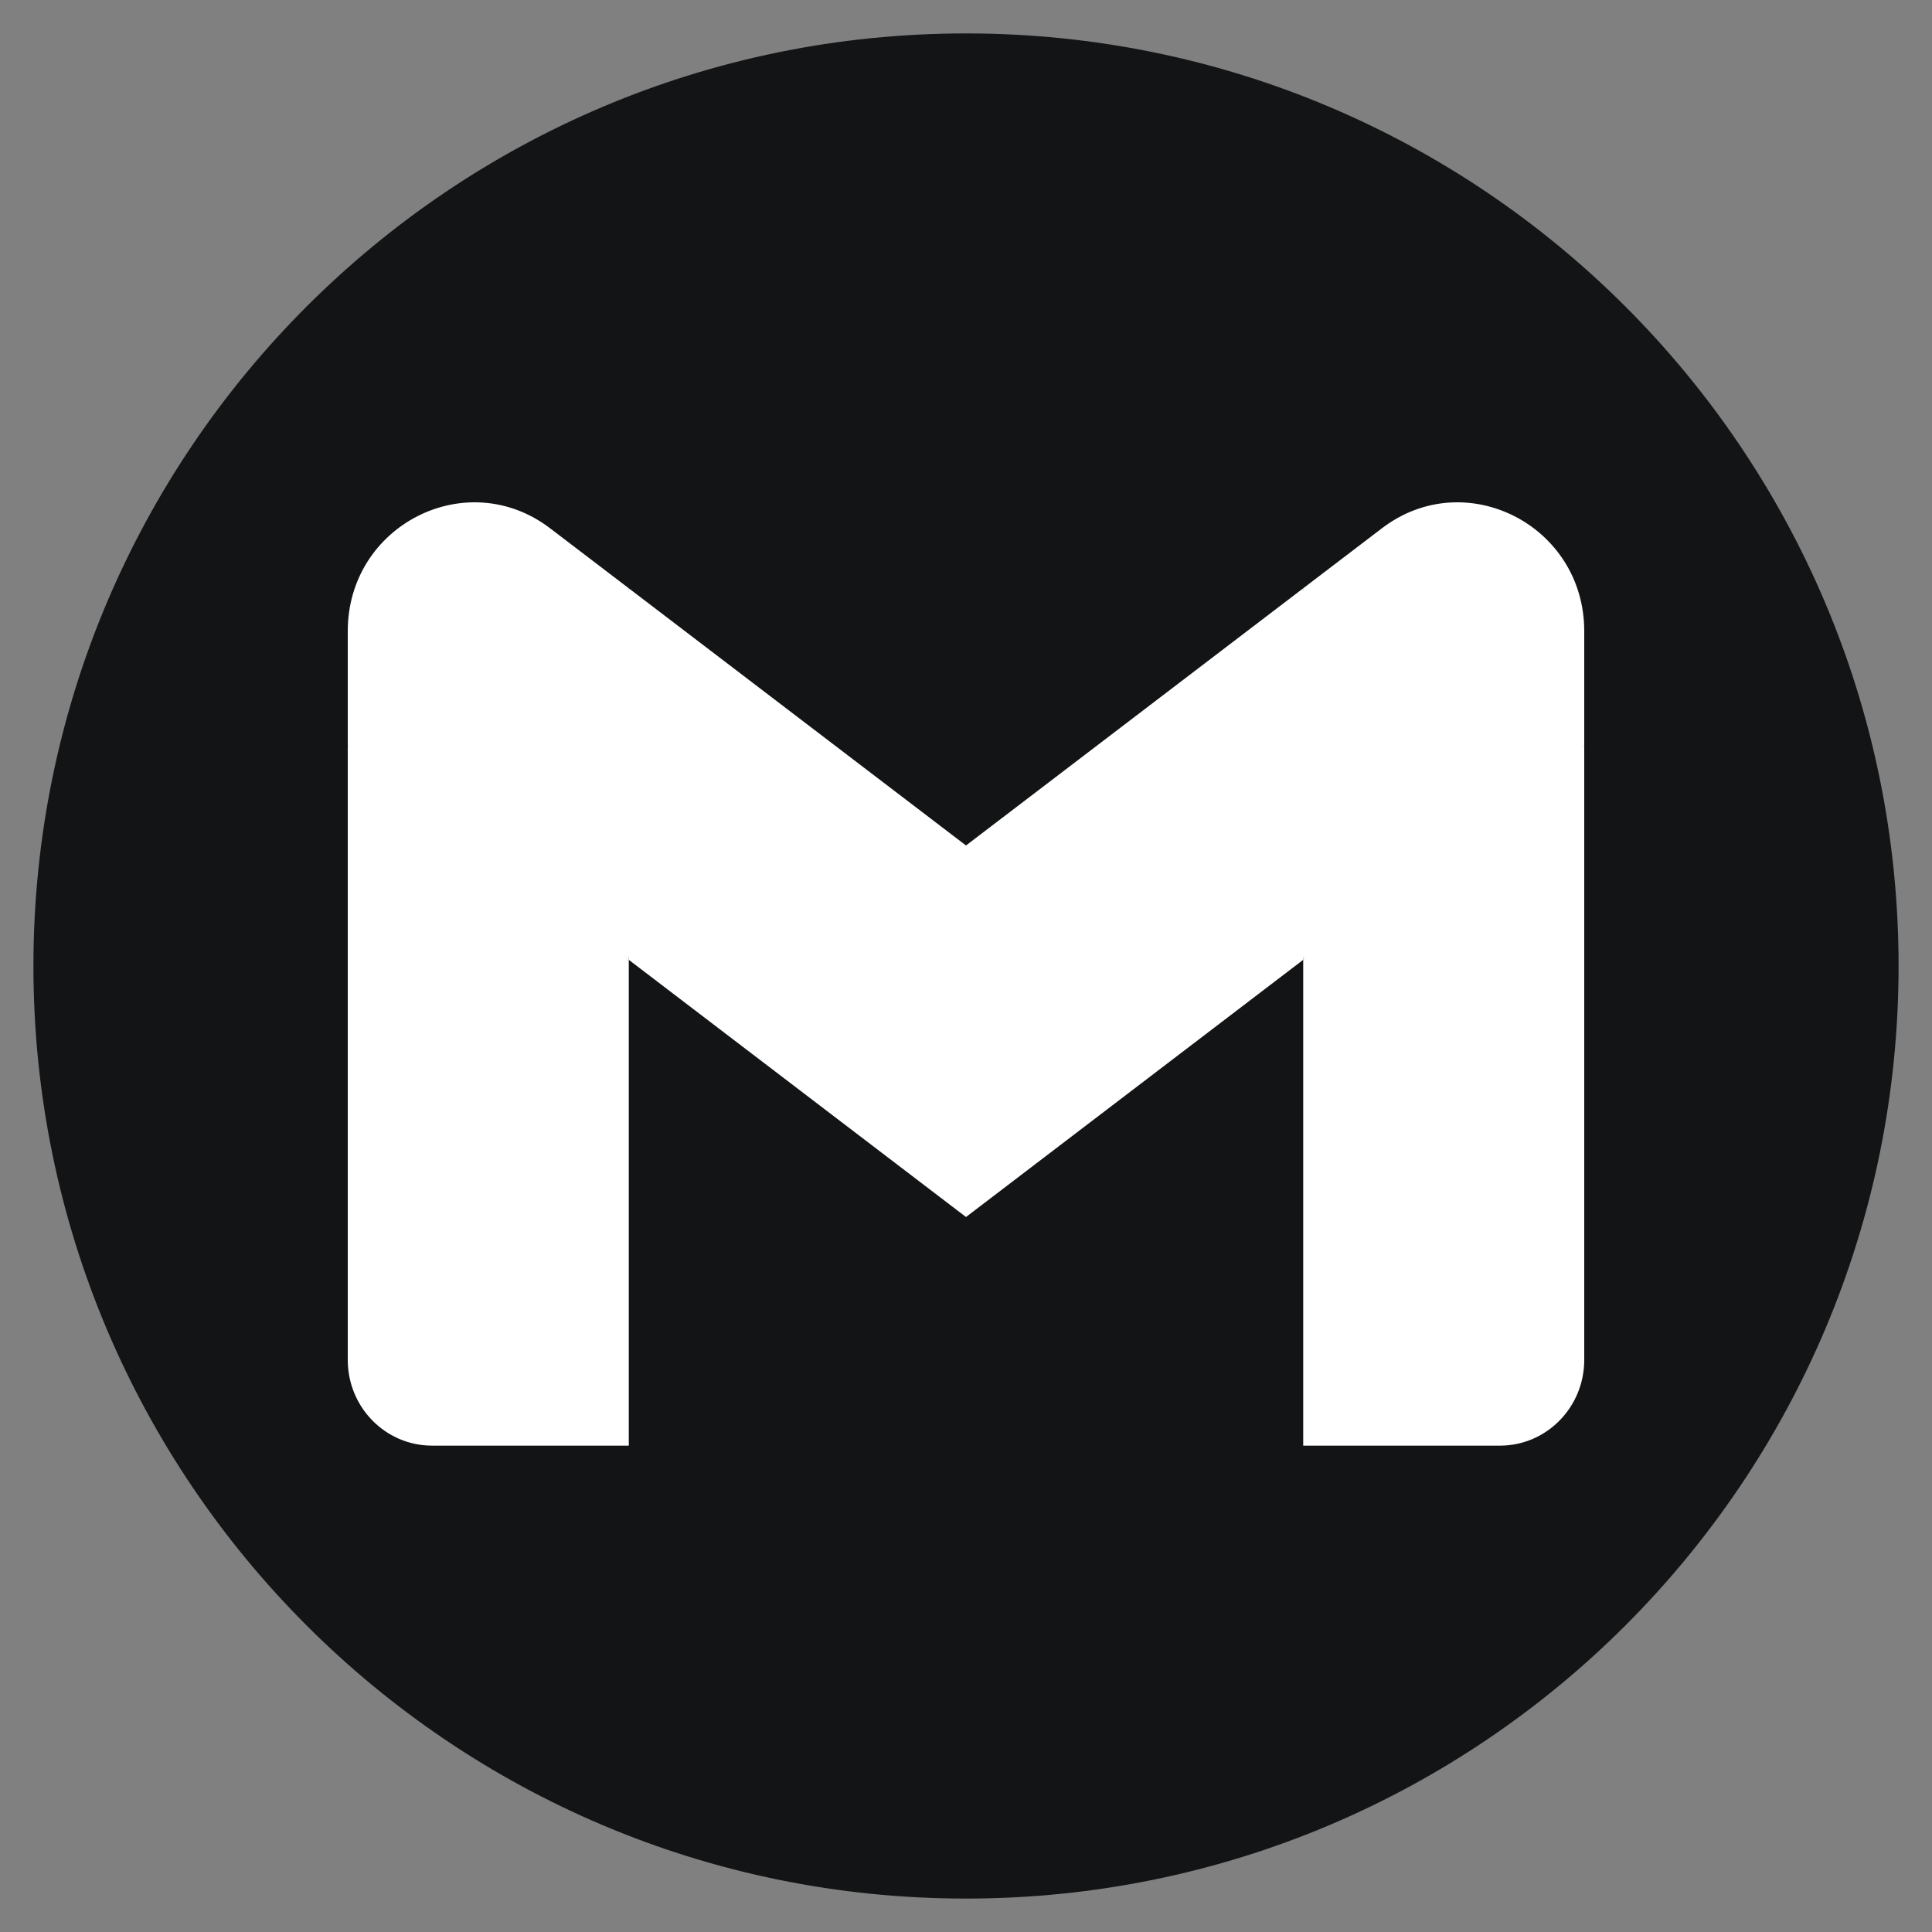 <svg width="50" height="50" viewBox="0 0 50 50" fill="none" xmlns="http://www.w3.org/2000/svg">
<rect x="0" y="0" width="50" height="50" fill="#808080" stroke="none"/>
<path d="M25 49C38.255 49 49 38.255 49 25C49 11.745 38.255 1 25 1C11.745 1 1 11.745 1 25C1 38.255 11.745 49 25 49Z" fill="#131415" stroke="#131415" stroke-width="0.27"/>
<g clip-path="url(#clip0_59_2906)">
<path d="M16.273 37.413V24.84L12.438 21.272L9 19.293V35.194C9 36.422 9.978 37.413 11.182 37.413H16.273Z" fill="white"/>
<path d="M33.727 37.413H38.818C40.025 37.413 41 36.418 41 35.194V19.293L37.105 21.56L33.727 24.84V37.413Z" fill="white"/>
<path d="M16.273 24.84L15.751 19.927L16.273 15.225L25 21.881L33.727 15.225L34.311 19.673L33.727 24.84L25 31.496L16.273 24.84Z" fill="white"/>
<path d="M33.727 15.225V24.84L41 19.293V16.334C41 13.591 37.92 12.026 35.764 13.672L33.727 15.225Z" fill="white"/>
<path d="M9 19.293L12.345 21.844L16.273 24.84V15.225L14.236 13.672C12.076 12.026 9 13.591 9 16.334V19.293Z" fill="white"/>
</g>
<defs>
<clipPath id="clip0_59_2906">
<rect width="32" height="24.533" fill="white" transform="translate(9 13)"/>
</clipPath>
</defs>
</svg>

